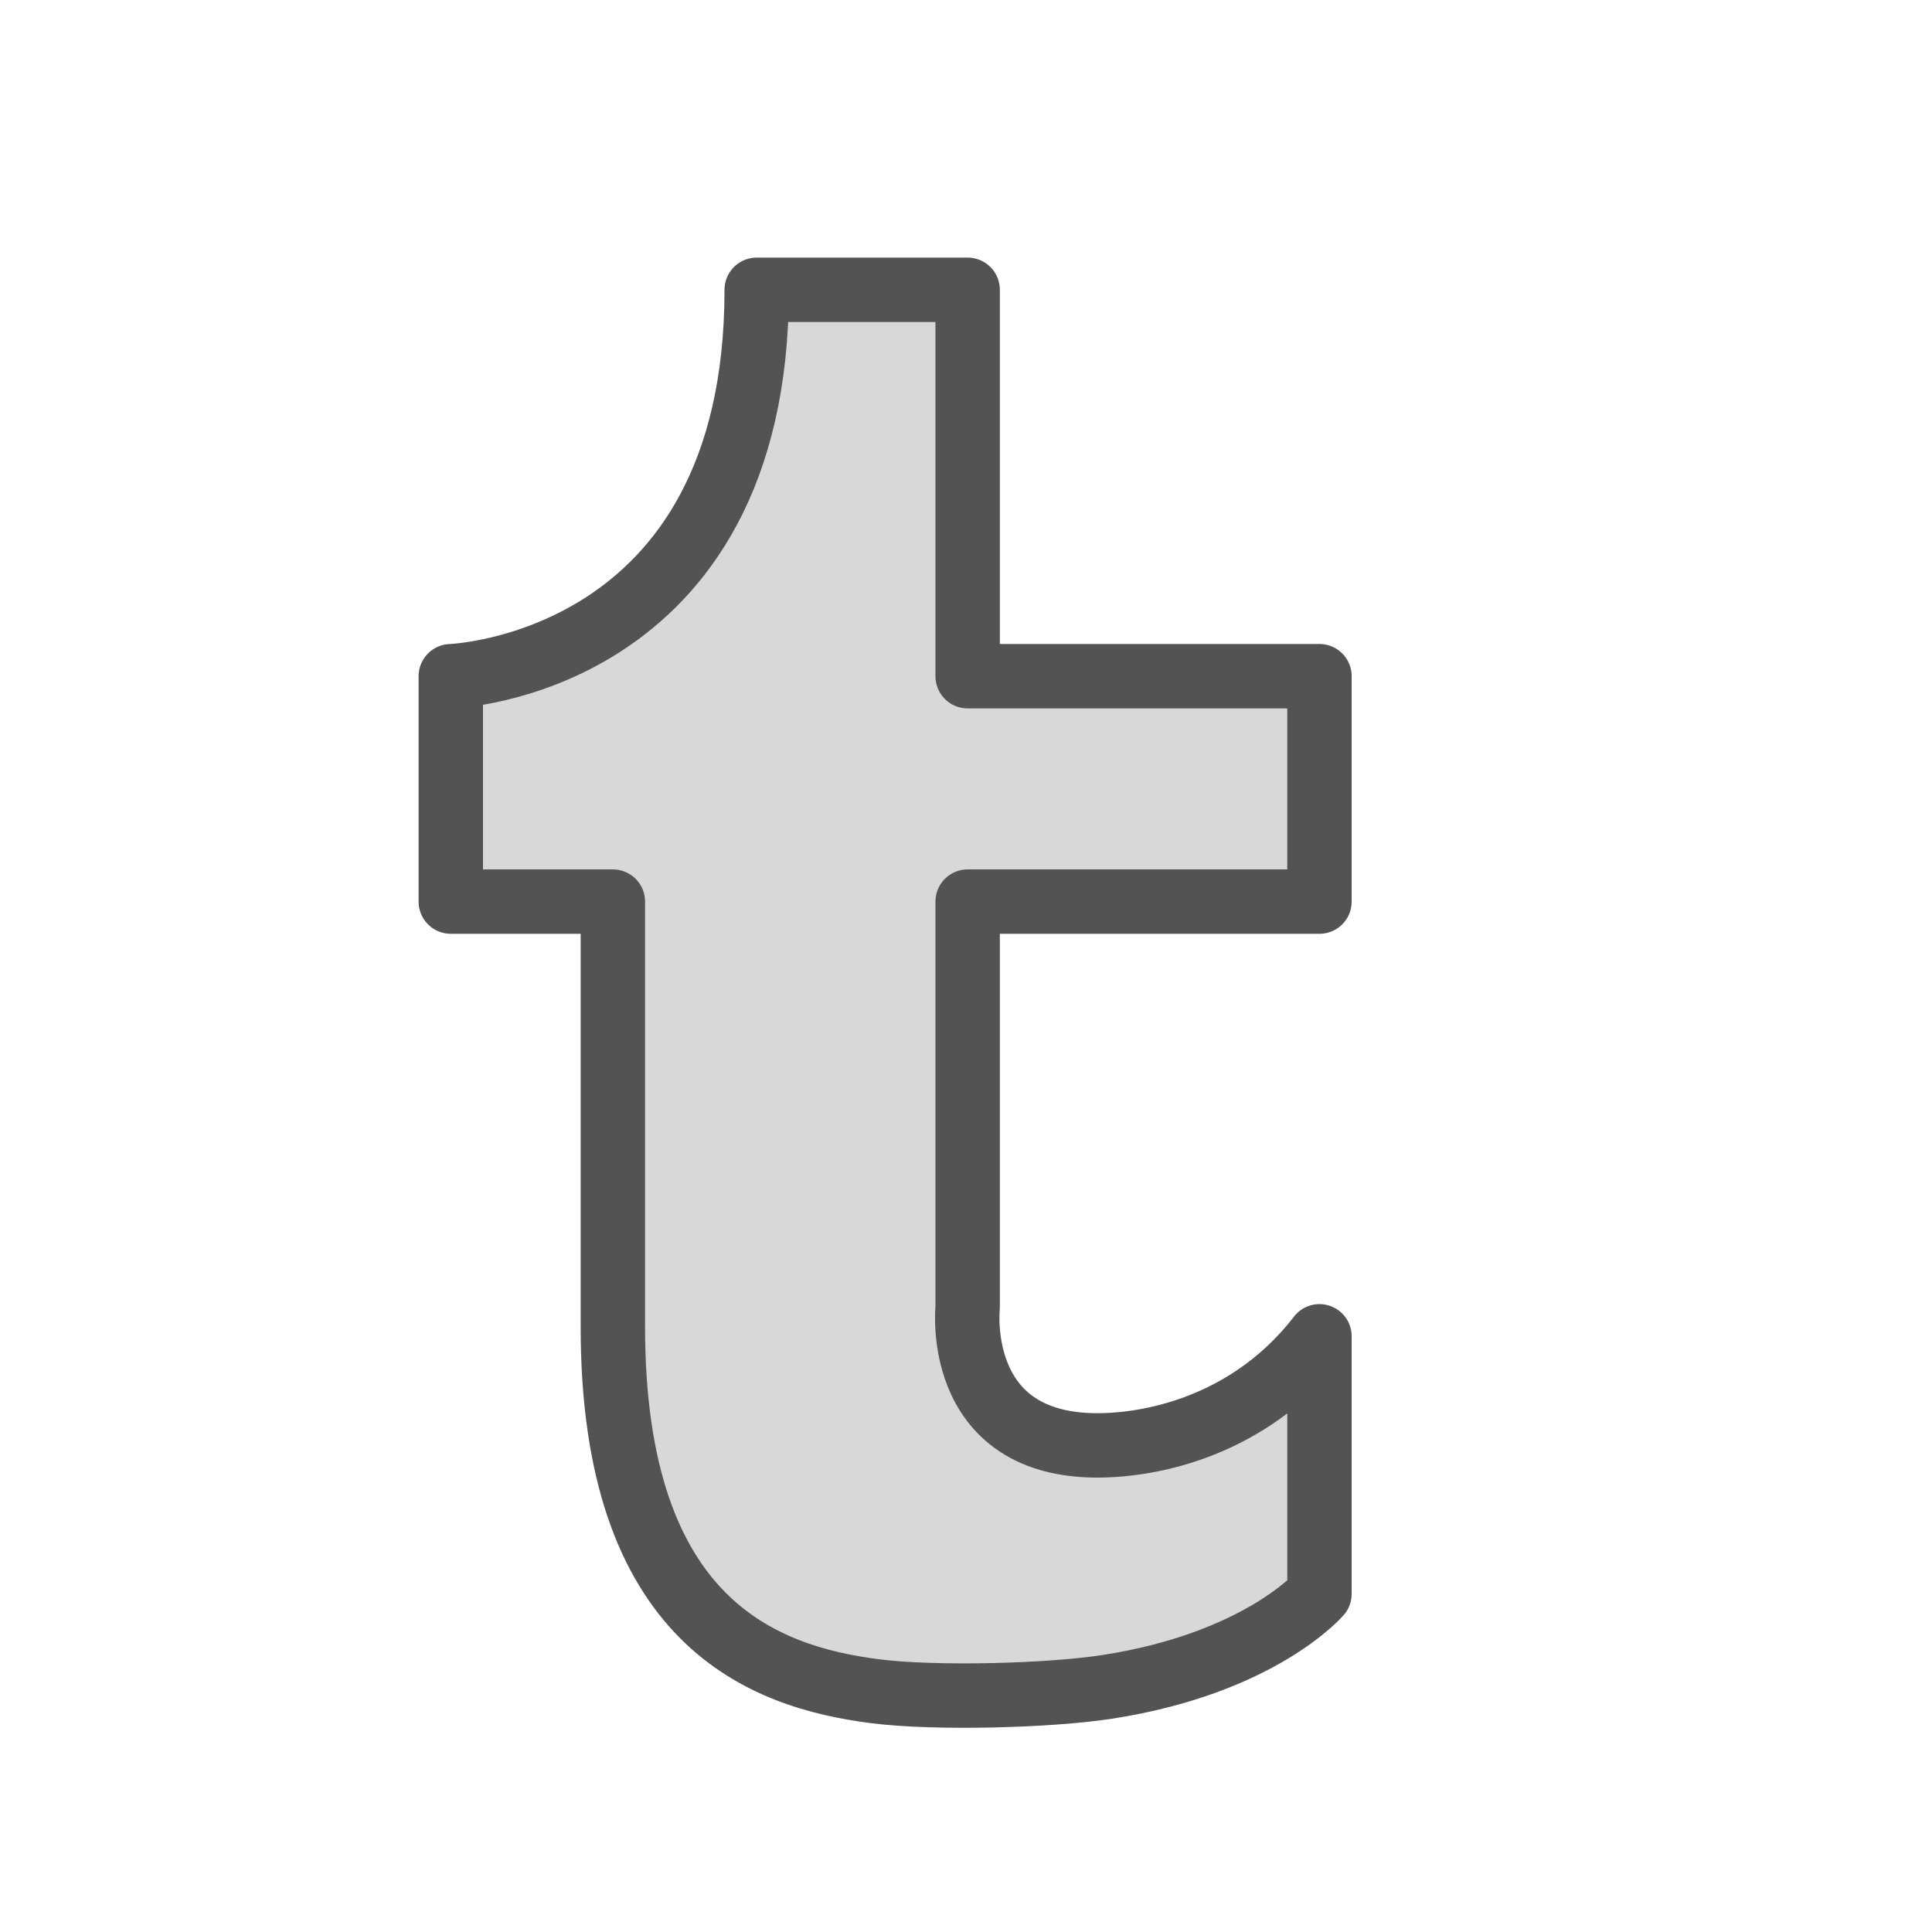 <?xml version="1.0" encoding="UTF-8" standalone="no"?>
<svg width="60px" height="60px" viewBox="0 0 60 60" version="1.1" xmlns="http://www.w3.org/2000/svg" xmlns:xlink="http://www.w3.org/1999/xlink" xmlns:sketch="http://www.bohemiancoding.com/sketch/ns">
    <!-- Generator: Sketch 3.2.2 (9983) - http://www.bohemiancoding.com/sketch -->
    <title>Tumblr</title>
    <desc>Created with Sketch.</desc>
    <defs></defs>
    <g id="filled" stroke="none" stroke-width="1" fill="none" fill-rule="evenodd" sketch:type="MSPage">
        <g id="Brands_sliced" sketch:type="MSLayerGroup" transform="translate(-840, 0)"></g>
        <g id="Brands" sketch:type="MSLayerGroup" transform="translate(-836, 4)" stroke="#535353" stroke-width="2" fill="#D8D8D8" stroke-linecap="round" stroke-linejoin="round">
            <g id="Tumblr" transform="translate(850, 5)" sketch:type="MSShapeGroup">
                <path d="M16.051,8.34891623e-09 L16.051,12 L26.977,12 L26.977,19 L16.051,19 L16.051,31.611 C16.051,31.611 15.551,36.333 20.803,35.854 C22.668,35.684 25.162,34.851 26.977,32.5 L26.977,40.5 C26.977,40.5 25.128,42.656 20.381,43.388 C18.59,43.664 15.046,43.763 13.165,43.521 C9.712,43.077 5.033,41.396 5.033,32.215 L5.033,19 L8.60779892e-09,19 L8.60779892e-09,12 C8.60779892e-09,12 9.5,11.687 9.5,1.74606635e-09 L16.051,8.34891623e-09 Z" id="Shape"></path>
            </g>
        </g>
    </g>
</svg>